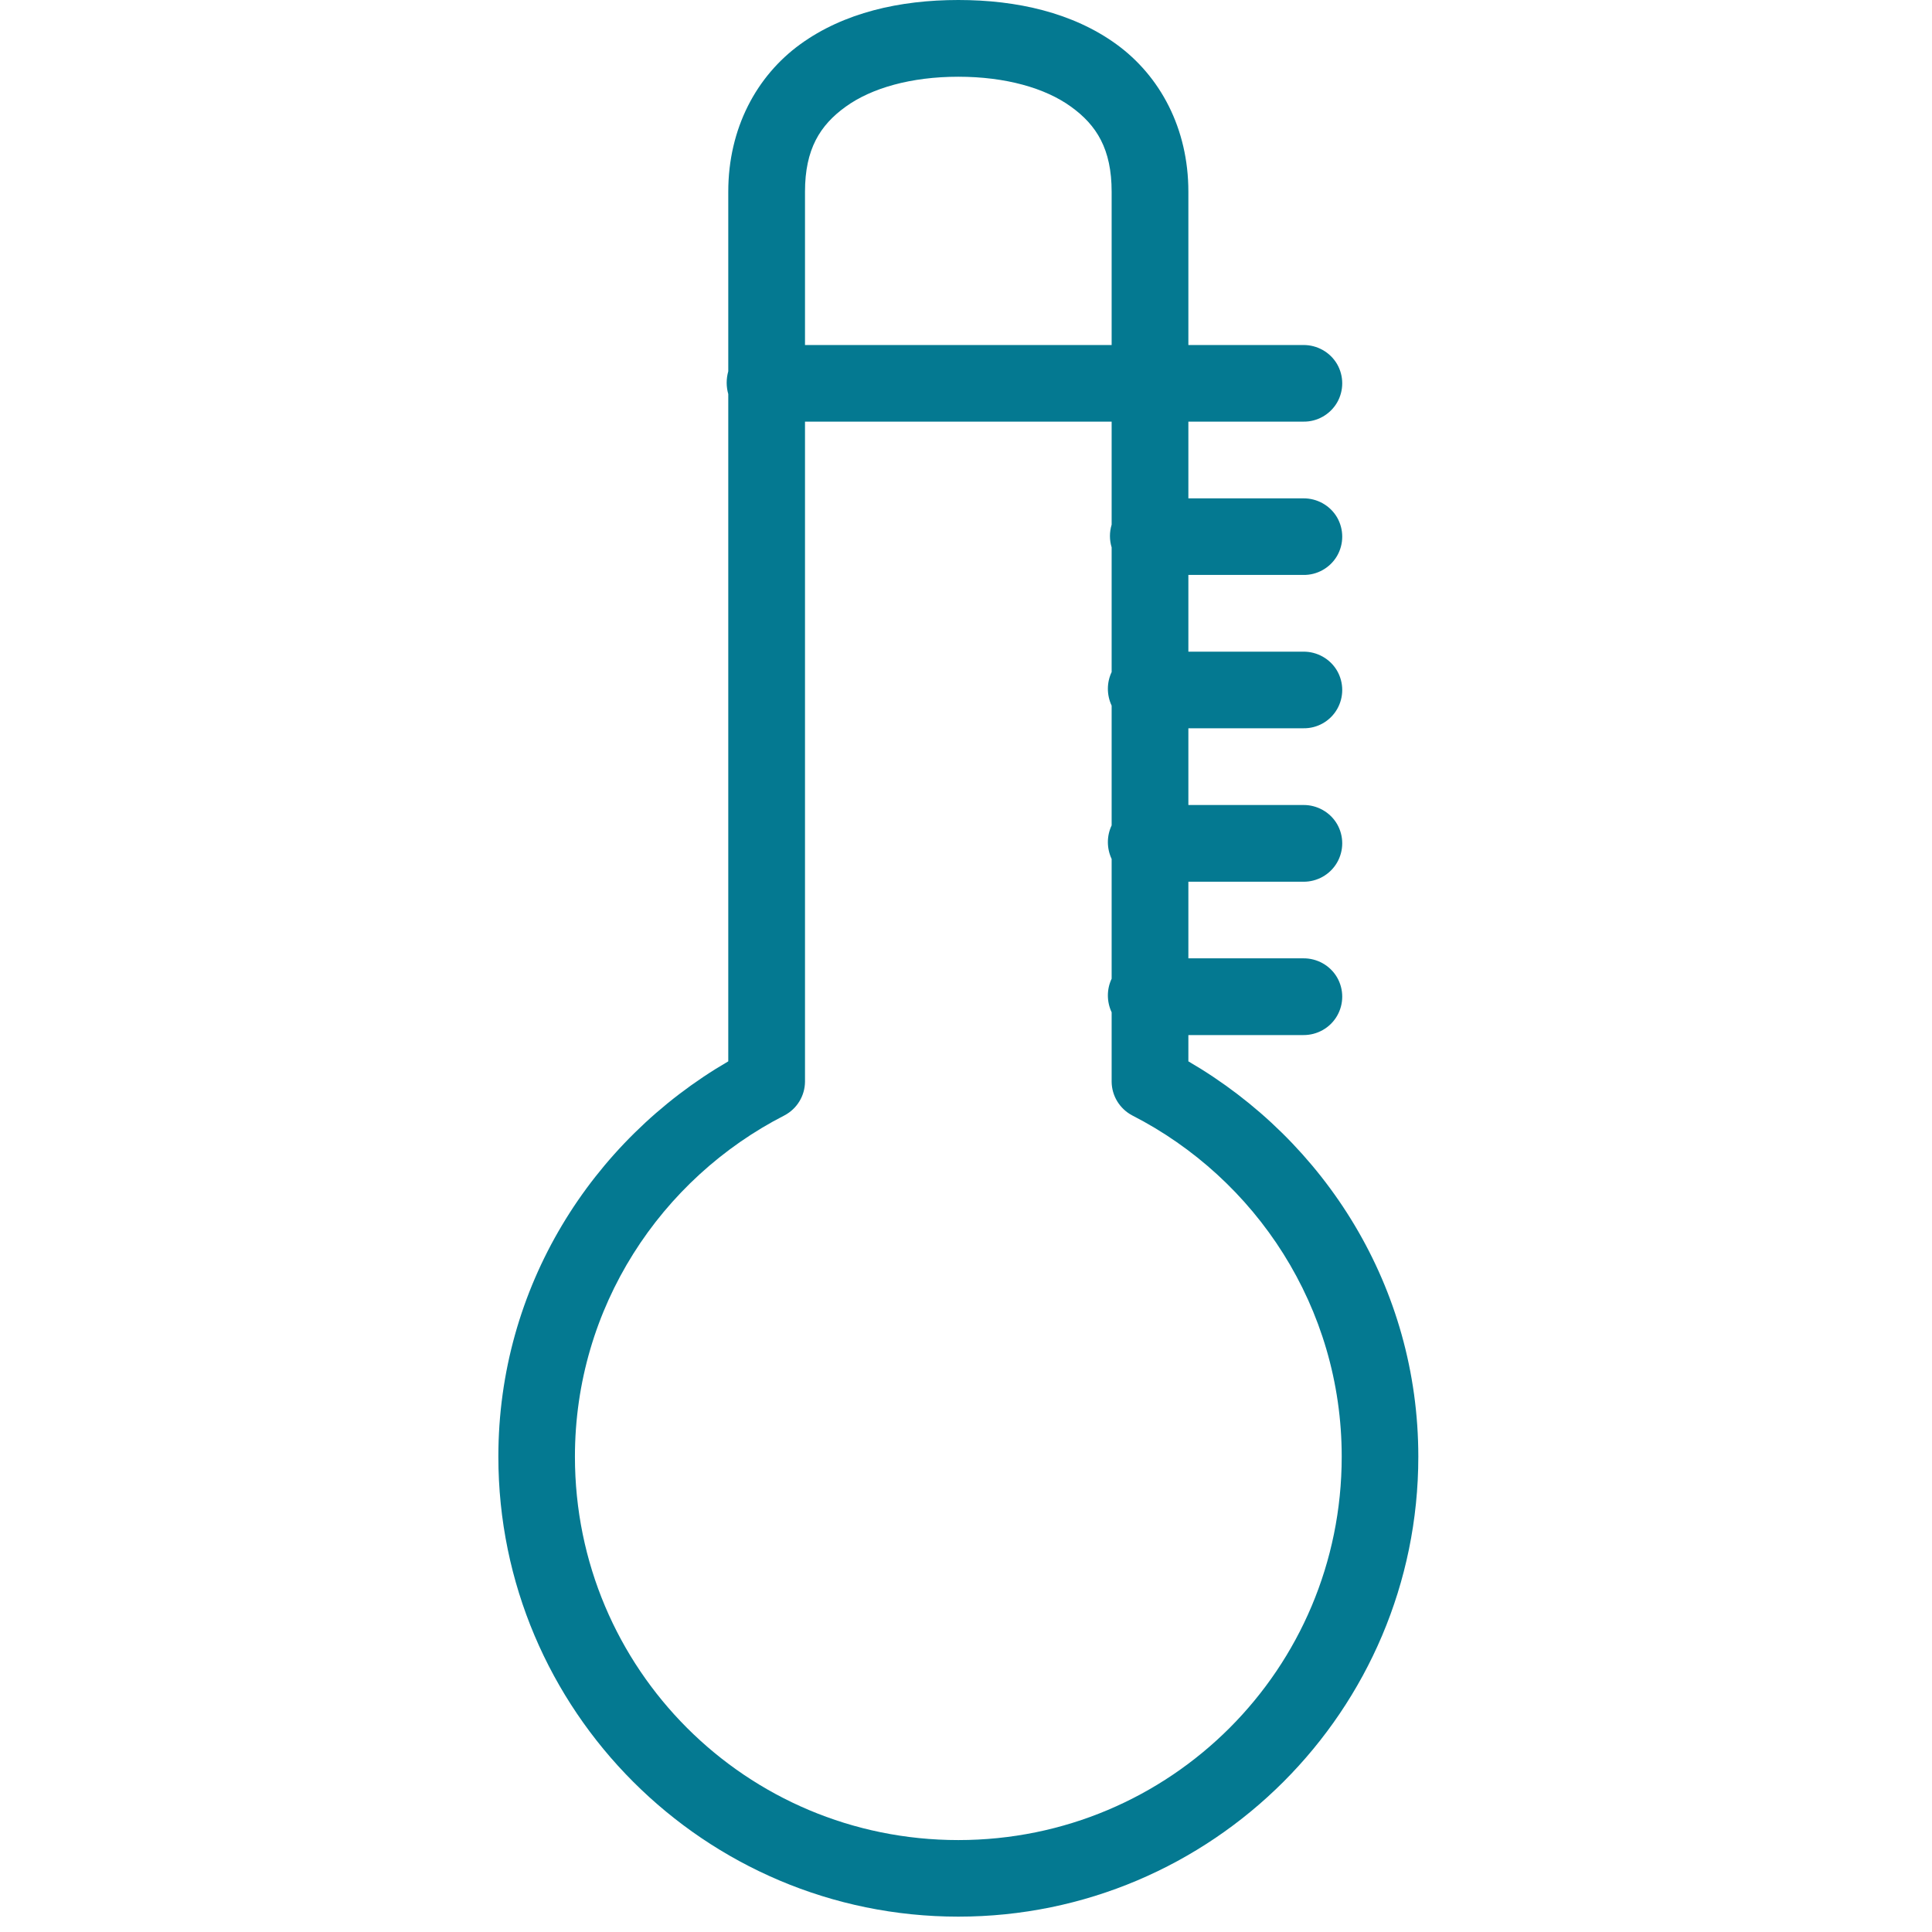 <?xml version="1.0" encoding="UTF-8"?>
<svg xmlns="http://www.w3.org/2000/svg" xmlns:xlink="http://www.w3.org/1999/xlink" width="60pt" height="60pt" viewBox="0 0 60 60" version="1.1">
<g id="surface1">
<path style=" stroke:none;fill-rule:nonzero;fill:#047991;fill-opacity:1;" d="M 29.762 0 C 27.938 0 26.203 0.395 24.852 1.375 C 23.496 2.359 22.617 3.984 22.617 5.953 L 22.617 11.531 C 22.551 11.766 22.551 12.008 22.617 12.238 L 22.617 32.961 C 18.367 35.434 15.477 39.973 15.477 45.238 C 15.477 53.117 21.883 59.523 29.762 59.523 C 37.641 59.523 44.047 53.117 44.047 45.238 C 44.047 39.973 41.156 35.434 36.906 32.961 L 36.906 32.145 L 40.477 32.145 C 40.902 32.148 41.305 31.926 41.523 31.551 C 41.738 31.18 41.738 30.723 41.523 30.352 C 41.305 29.98 40.902 29.758 40.477 29.762 L 36.906 29.762 L 36.906 27.383 L 40.477 27.383 C 40.902 27.387 41.305 27.164 41.523 26.789 C 41.738 26.418 41.738 25.961 41.523 25.59 C 41.305 25.219 40.902 24.996 40.477 25 L 36.906 25 L 36.906 22.617 L 40.477 22.617 C 40.902 22.625 41.305 22.402 41.523 22.027 C 41.738 21.656 41.738 21.199 41.523 20.828 C 41.305 20.457 40.902 20.234 40.477 20.238 L 36.906 20.238 L 36.906 17.855 L 40.477 17.855 C 40.902 17.863 41.305 17.637 41.523 17.266 C 41.738 16.895 41.738 16.438 41.523 16.066 C 41.305 15.695 40.902 15.473 40.477 15.477 L 36.906 15.477 L 36.906 13.094 L 40.477 13.094 C 40.902 13.102 41.305 12.875 41.523 12.504 C 41.738 12.133 41.738 11.676 41.523 11.305 C 41.305 10.934 40.902 10.711 40.477 10.715 L 36.906 10.715 L 36.906 5.953 C 36.906 3.984 36.027 2.359 34.672 1.375 C 33.32 0.395 31.586 0 29.762 0 Z M 29.762 2.383 C 31.227 2.383 32.461 2.734 33.258 3.312 C 34.059 3.887 34.523 4.633 34.523 5.953 L 34.523 10.715 L 25 10.715 L 25 5.953 C 25 4.633 25.465 3.887 26.266 3.312 C 27.066 2.734 28.297 2.383 29.762 2.383 Z M 25 13.094 L 34.523 13.094 L 34.523 16.293 C 34.453 16.527 34.453 16.77 34.523 17 L 34.523 20.871 C 34.367 21.199 34.367 21.582 34.523 21.914 L 34.523 25.633 C 34.367 25.961 34.367 26.344 34.523 26.676 L 34.523 30.395 C 34.367 30.723 34.367 31.105 34.523 31.438 L 34.523 33.594 C 34.527 34.031 34.77 34.43 35.156 34.637 C 39.008 36.605 41.668 40.605 41.668 45.238 C 41.668 51.828 36.352 57.145 29.762 57.145 C 23.172 57.145 17.855 51.828 17.855 45.238 C 17.855 40.605 20.516 36.605 24.367 34.637 C 24.754 34.43 24.996 34.031 25 33.594 Z "/>
</g>
</svg>
